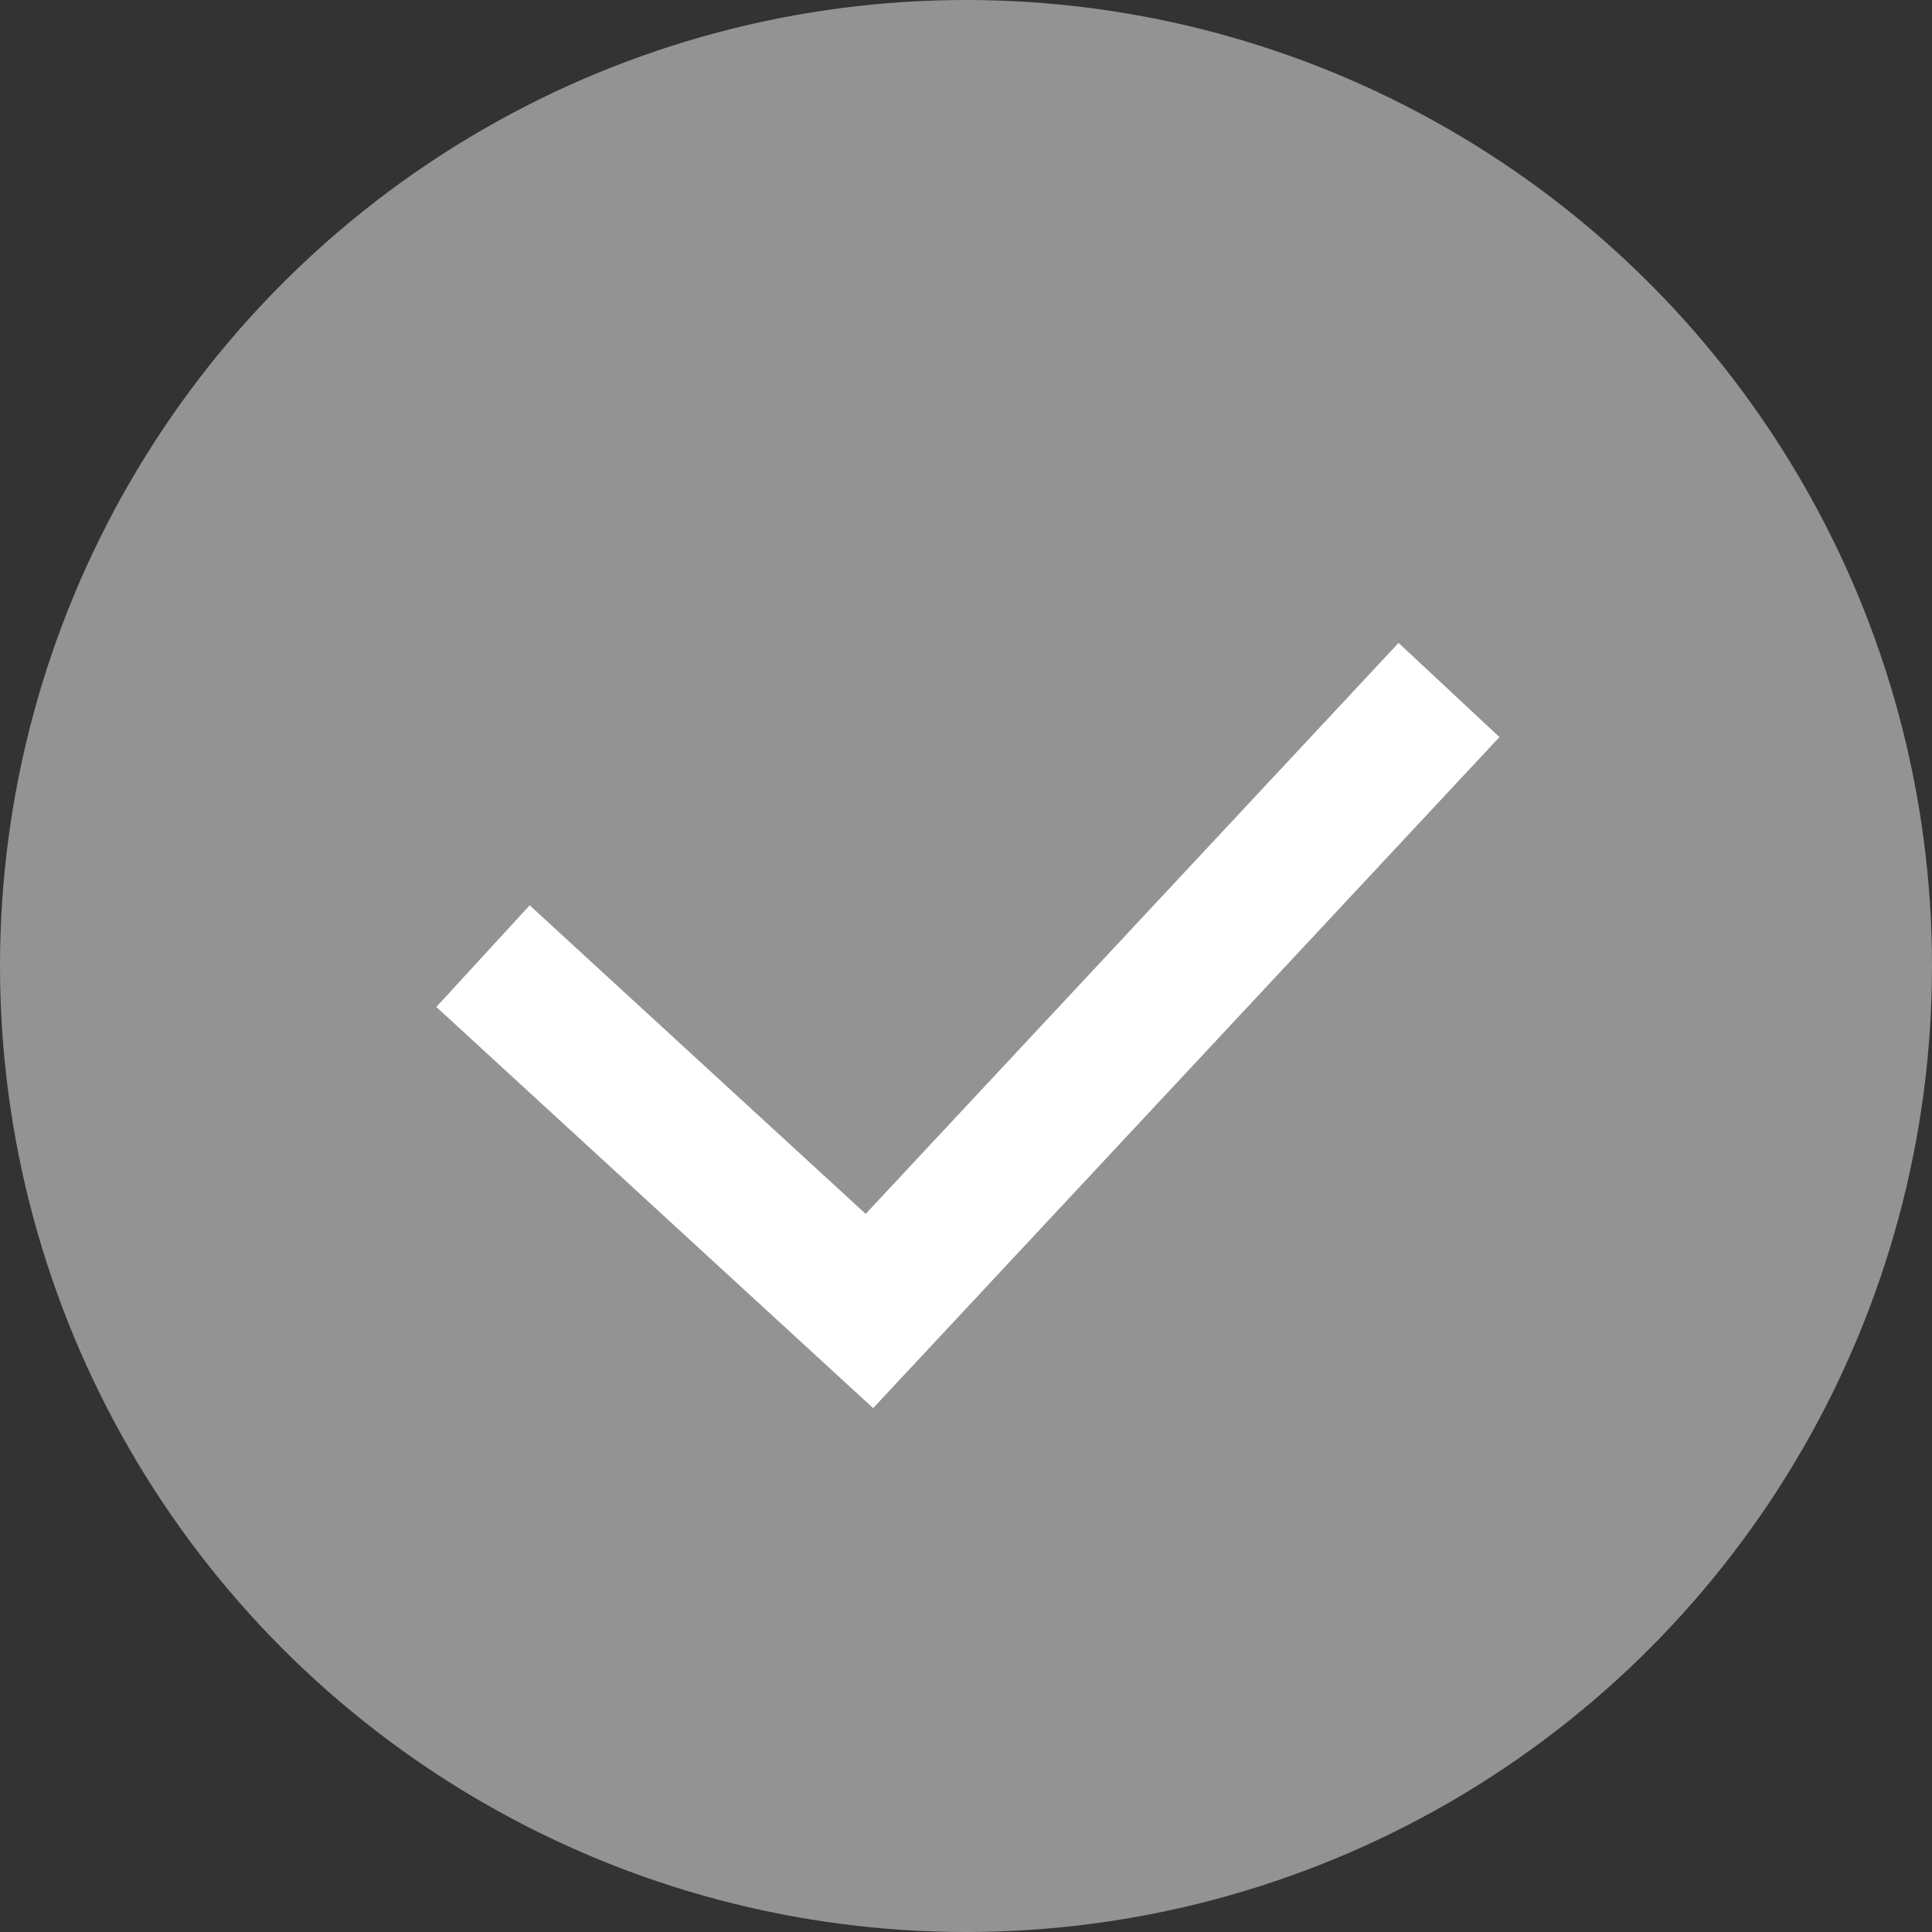 <svg width="28" height="28" viewBox="0 0 28 28" fill="none" xmlns="http://www.w3.org/2000/svg">
<rect x="0" y="0" width="28" height="28" fill="#333333" stroke="none"/>
<circle cx="14" cy="14" r="14" fill="#939393"/>
<path d="M7 13.857L12.6 19L21 10" stroke="white" stroke-width="2"/>
</svg>
